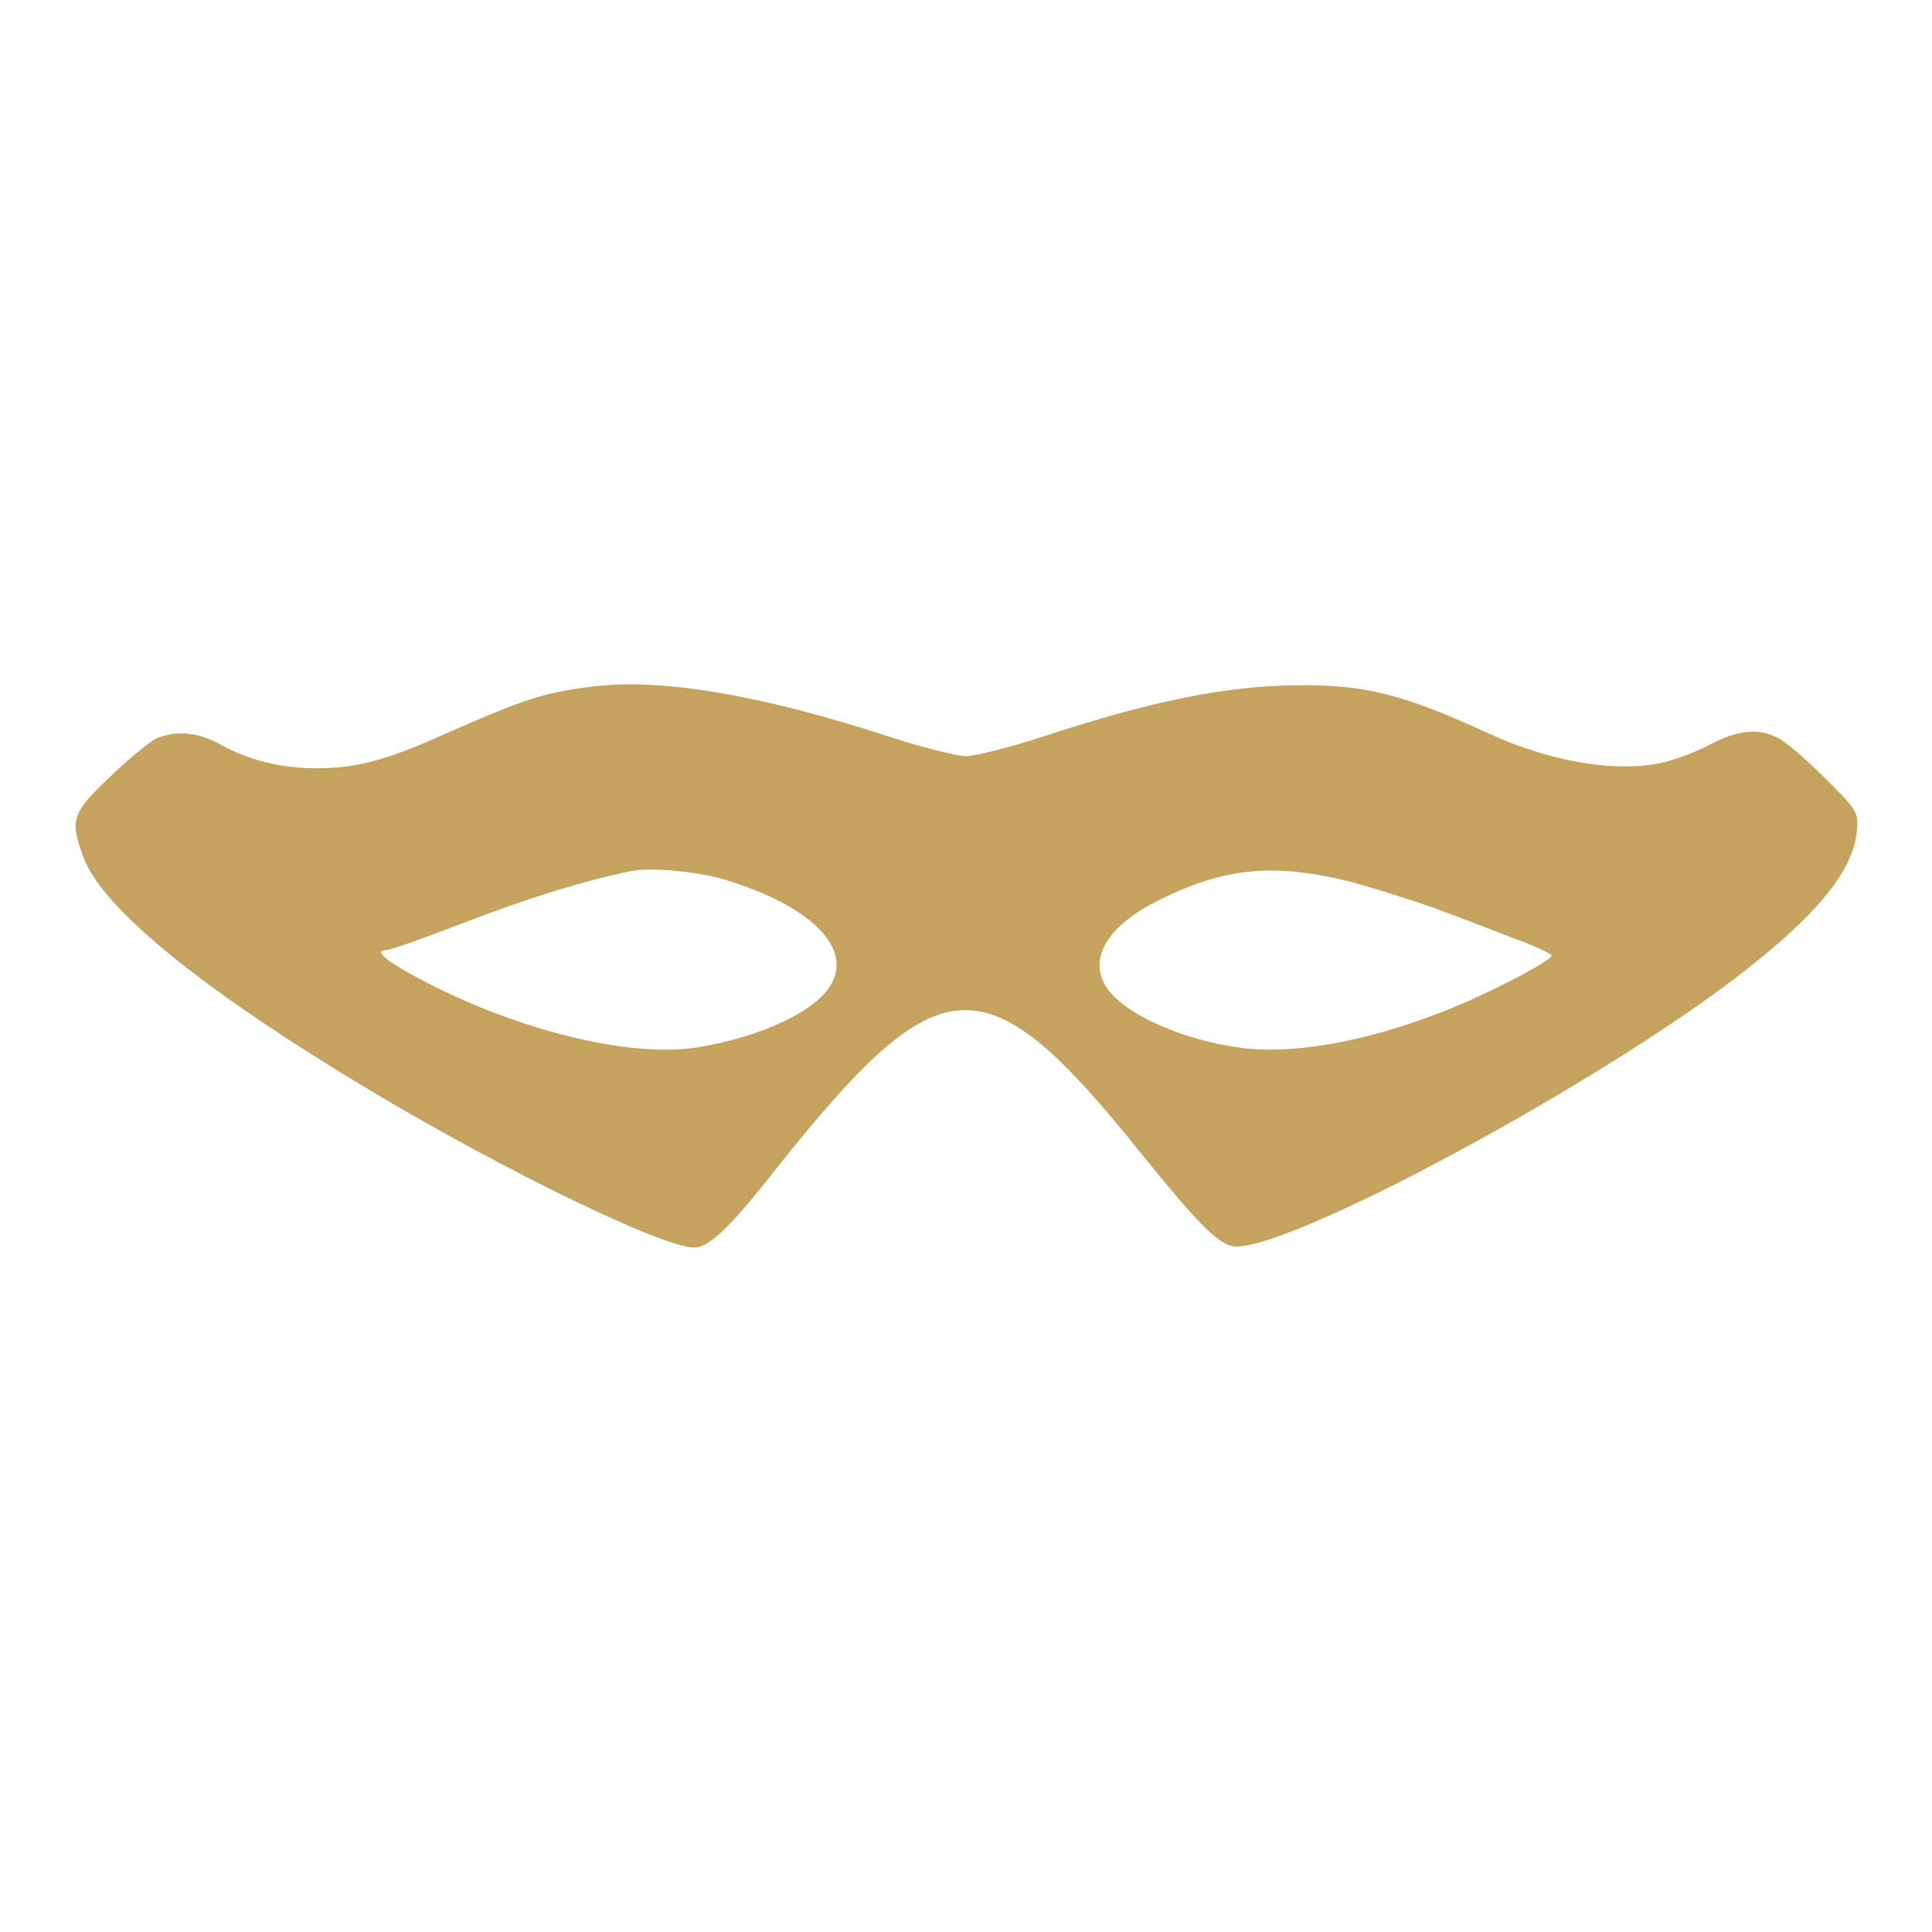 <?xml version="1.0" encoding="utf-8"?>
<!DOCTYPE svg PUBLIC "-//W3C//DTD SVG 1.1//EN" "http://www.w3.org/Graphics/SVG/1.1/DTD/svg11.dtd">
<svg version="1.1" xmlns="http://www.w3.org/2000/svg" xmlns:xlink="http://www.w3.org/1999/xlink" x="0px" y="0px" viewBox="0 0 256 256" enable-background="new 0 0 256 256" xml:space="preserve">
<g><g><g><path fill="#c5a25d" d="M78.3,91c-6.4,0.8-8.8,1.6-19.9,6.5c-7.4,3.3-11.3,4.3-16.5,4.3c-4.7,0-9-1.1-12.6-3.1c-3-1.7-6-2-8.7-0.8c-0.9,0.5-3.6,2.7-6.1,5.1c-5,4.8-5.3,5.6-3.4,10.7c2.6,6.8,15.9,17.6,38.3,31c17.8,10.6,38.4,20.6,42.6,20.6c2,0,4.8-2.7,11.3-11c21.5-26.9,27.3-27.1,47.8-1.6c7.4,9.2,10.1,11.9,12.1,12.4c6.2,1.5,50.2-22.2,68.8-37.1c9.8-7.8,14.1-13.5,14.1-18.9c0-1.6-0.5-2.3-4.5-6.2c-2.4-2.4-5.1-4.7-6-5.1c-2.6-1.4-5.4-1.1-9.3,1c-1.9,1-5,2.1-6.7,2.4c-6.1,1.1-14.4-0.4-22.1-3.9c-11.5-5.3-16.6-6.6-25.6-6.5c-9.3,0.1-18.8,1.9-34,6.9c-4.3,1.4-8.8,2.5-9.9,2.5c-1.1,0-5.6-1.1-9.9-2.5C100.6,92,87.5,89.8,78.3,91z M96.5,116.7c10.6,3.3,16.2,8.6,13.8,13.4c-1.7,3.7-9.3,7.3-18,8.7c-9.1,1.4-24.2-2.4-36.9-9.2c-4.5-2.4-5.9-3.7-4.2-3.7c0.5,0,5.3-1.7,10.7-3.8c8.4-3.2,15.5-5.4,21.8-6.7C86.4,114.9,92.9,115.5,96.5,116.7z M179.2,116.9c2.9,0.8,7.7,2.3,10.8,3.4c3,1.1,7.7,2.9,10.5,4c2.8,1,5.1,2.1,5.1,2.3c0.2,0.6-8.6,5.2-14.3,7.4c-10.4,4.1-20.2,5.8-27.2,4.8c-8.4-1.2-16.2-5-17.9-8.7c-1.7-3.6,0.9-7.6,7.3-10.8C162.3,114.9,168.9,114.3,179.2,116.9z"/></g></g></g>
</svg>
